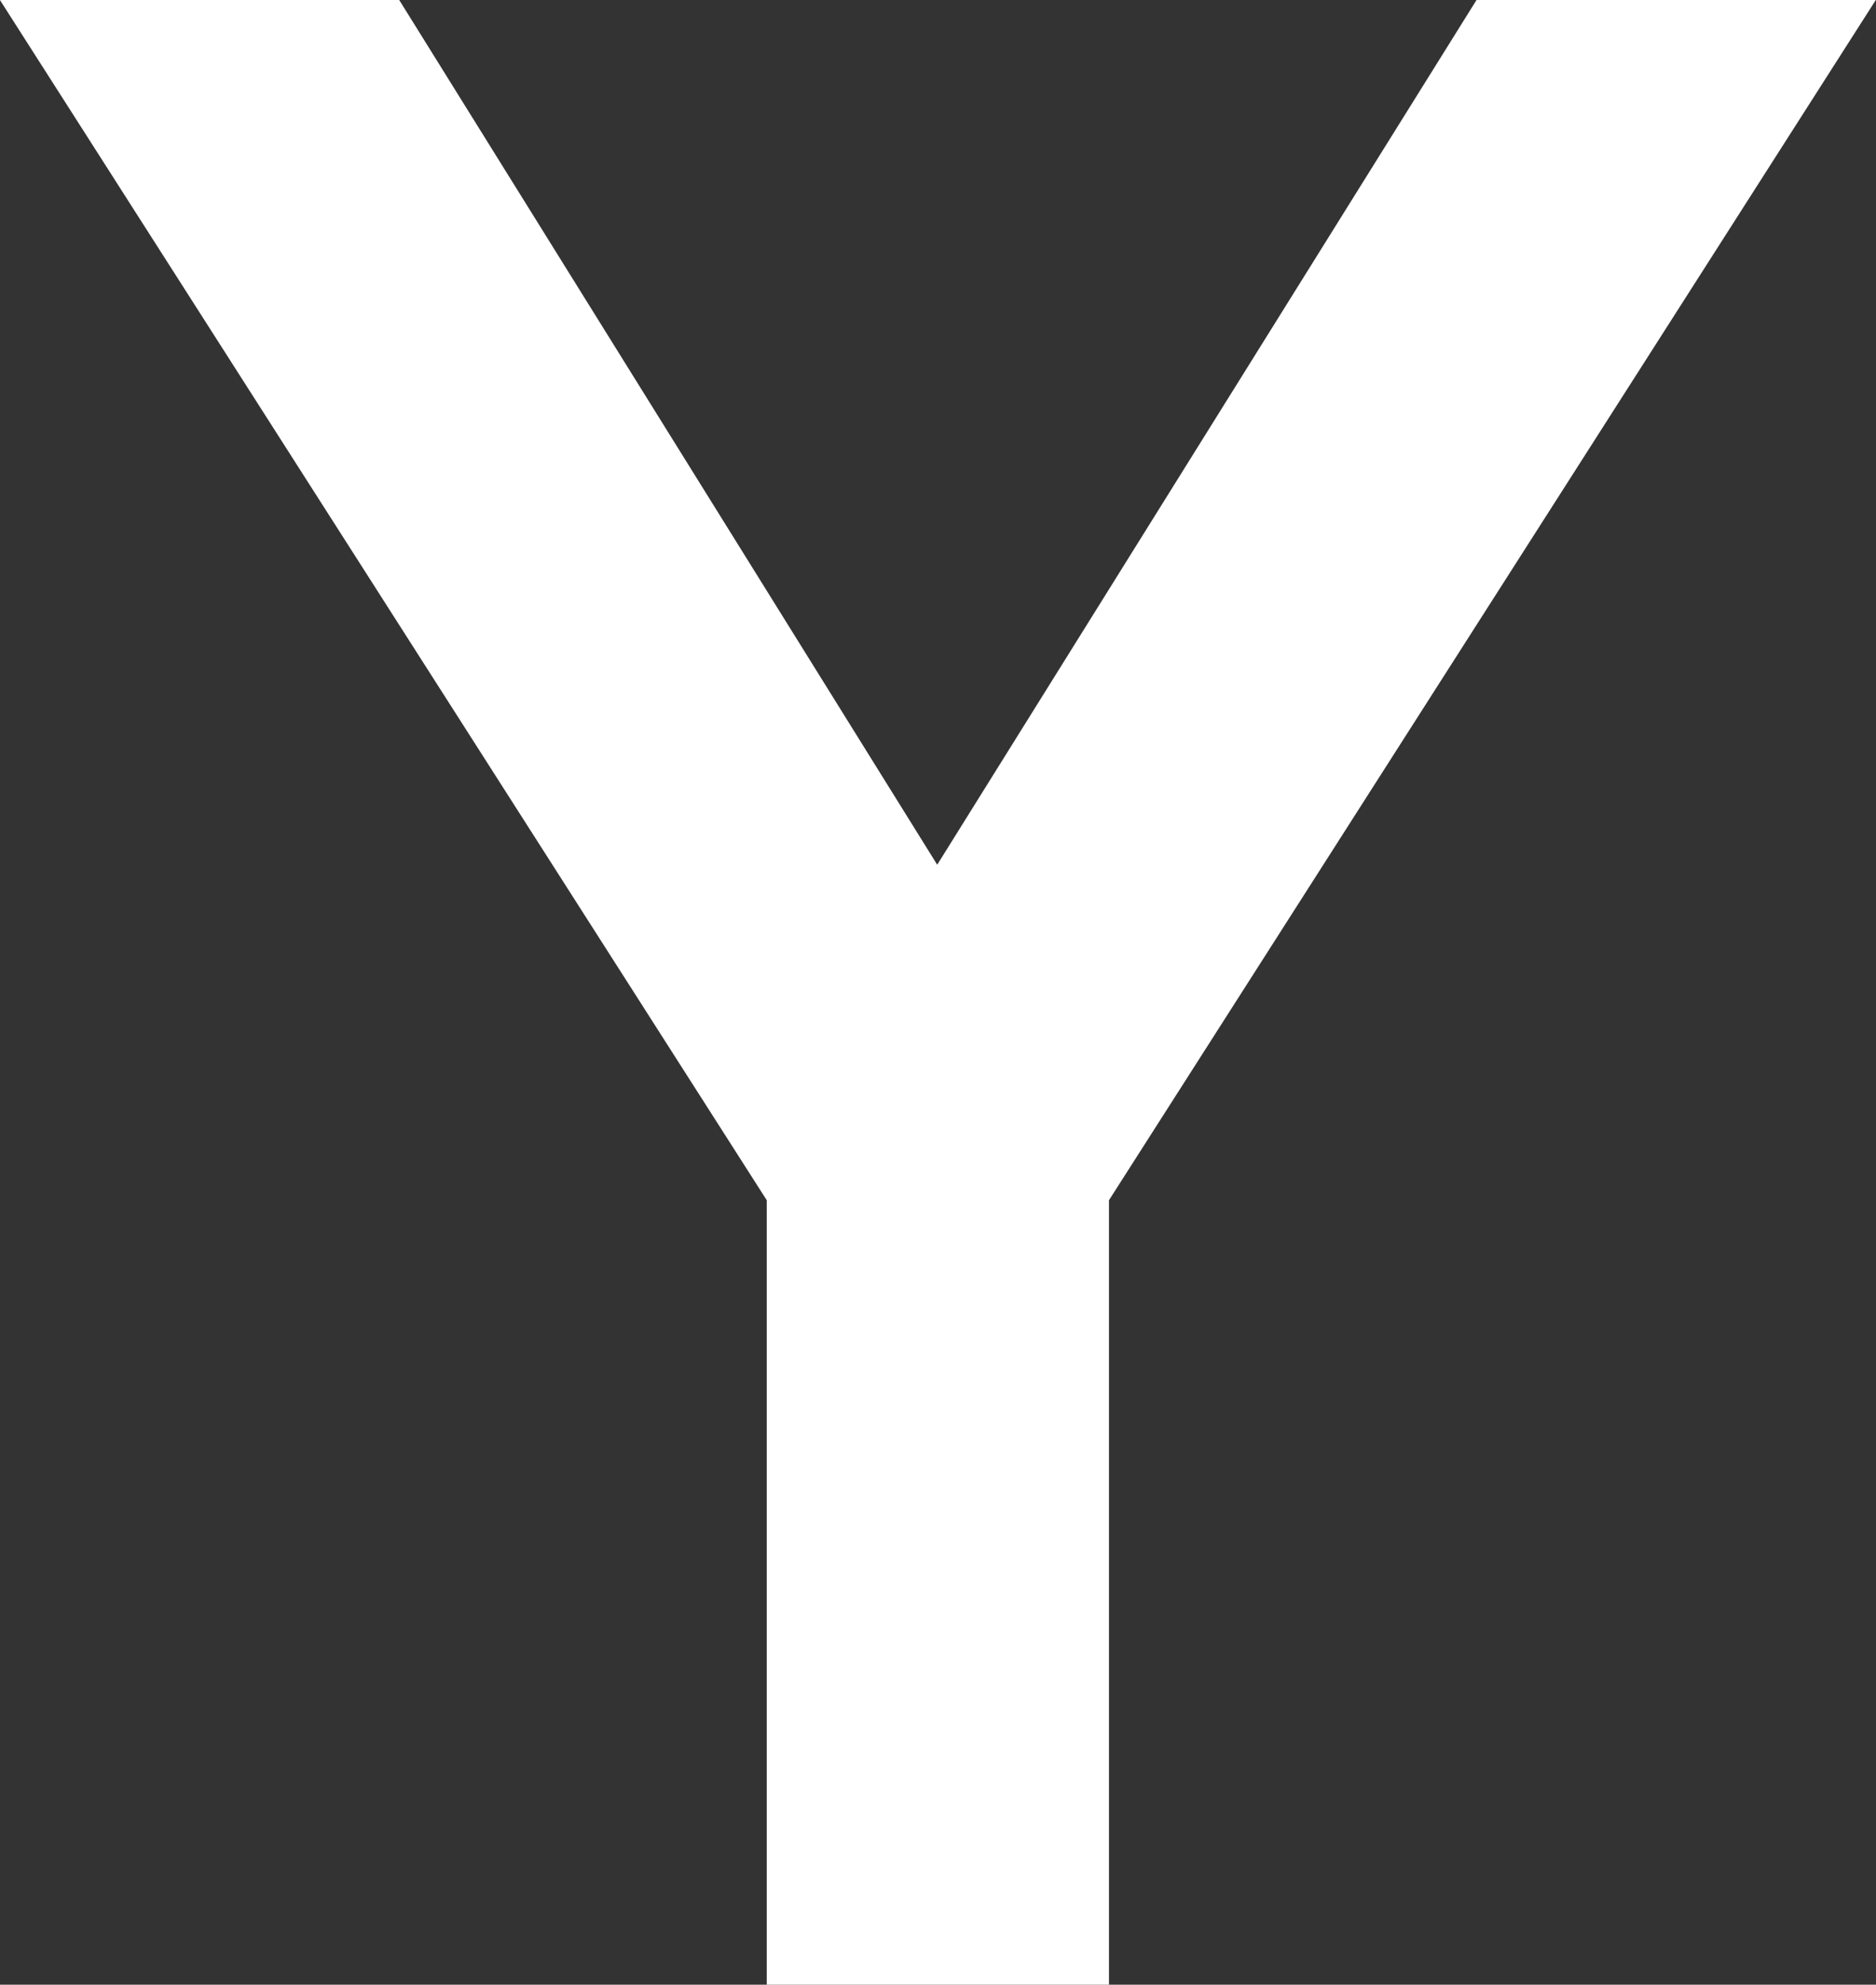 <svg version="1.1" xmlns="http://www.w3.org/2000/svg" xmlns:xlink="http://www.w3.org/1999/xlink" width="6.858" height="7.252" viewBox="0,0,6.858,7.252"><rect x="0" y="0" width="6.858" height="7.252" fill="#333333" stroke="none"/><g transform="translate(-236.571,-172.873)"><g data-paper-data="{&quot;isPaintingLayer&quot;:true}" fill="#ffffff" fill-rule="nonzero" stroke="#ffffff" stroke-width="0.25" stroke-linecap="butt" stroke-linejoin="miter" stroke-miterlimit="10" stroke-dasharray="" stroke-dashoffset="0" style="mix-blend-mode: normal"><path d="M237.961,172.998l2.036,3.271l2.041,-3.271h1.162l-2.7,4.224v2.778h-1.001v-2.778l-2.7,-4.224z"/></g></g></svg>